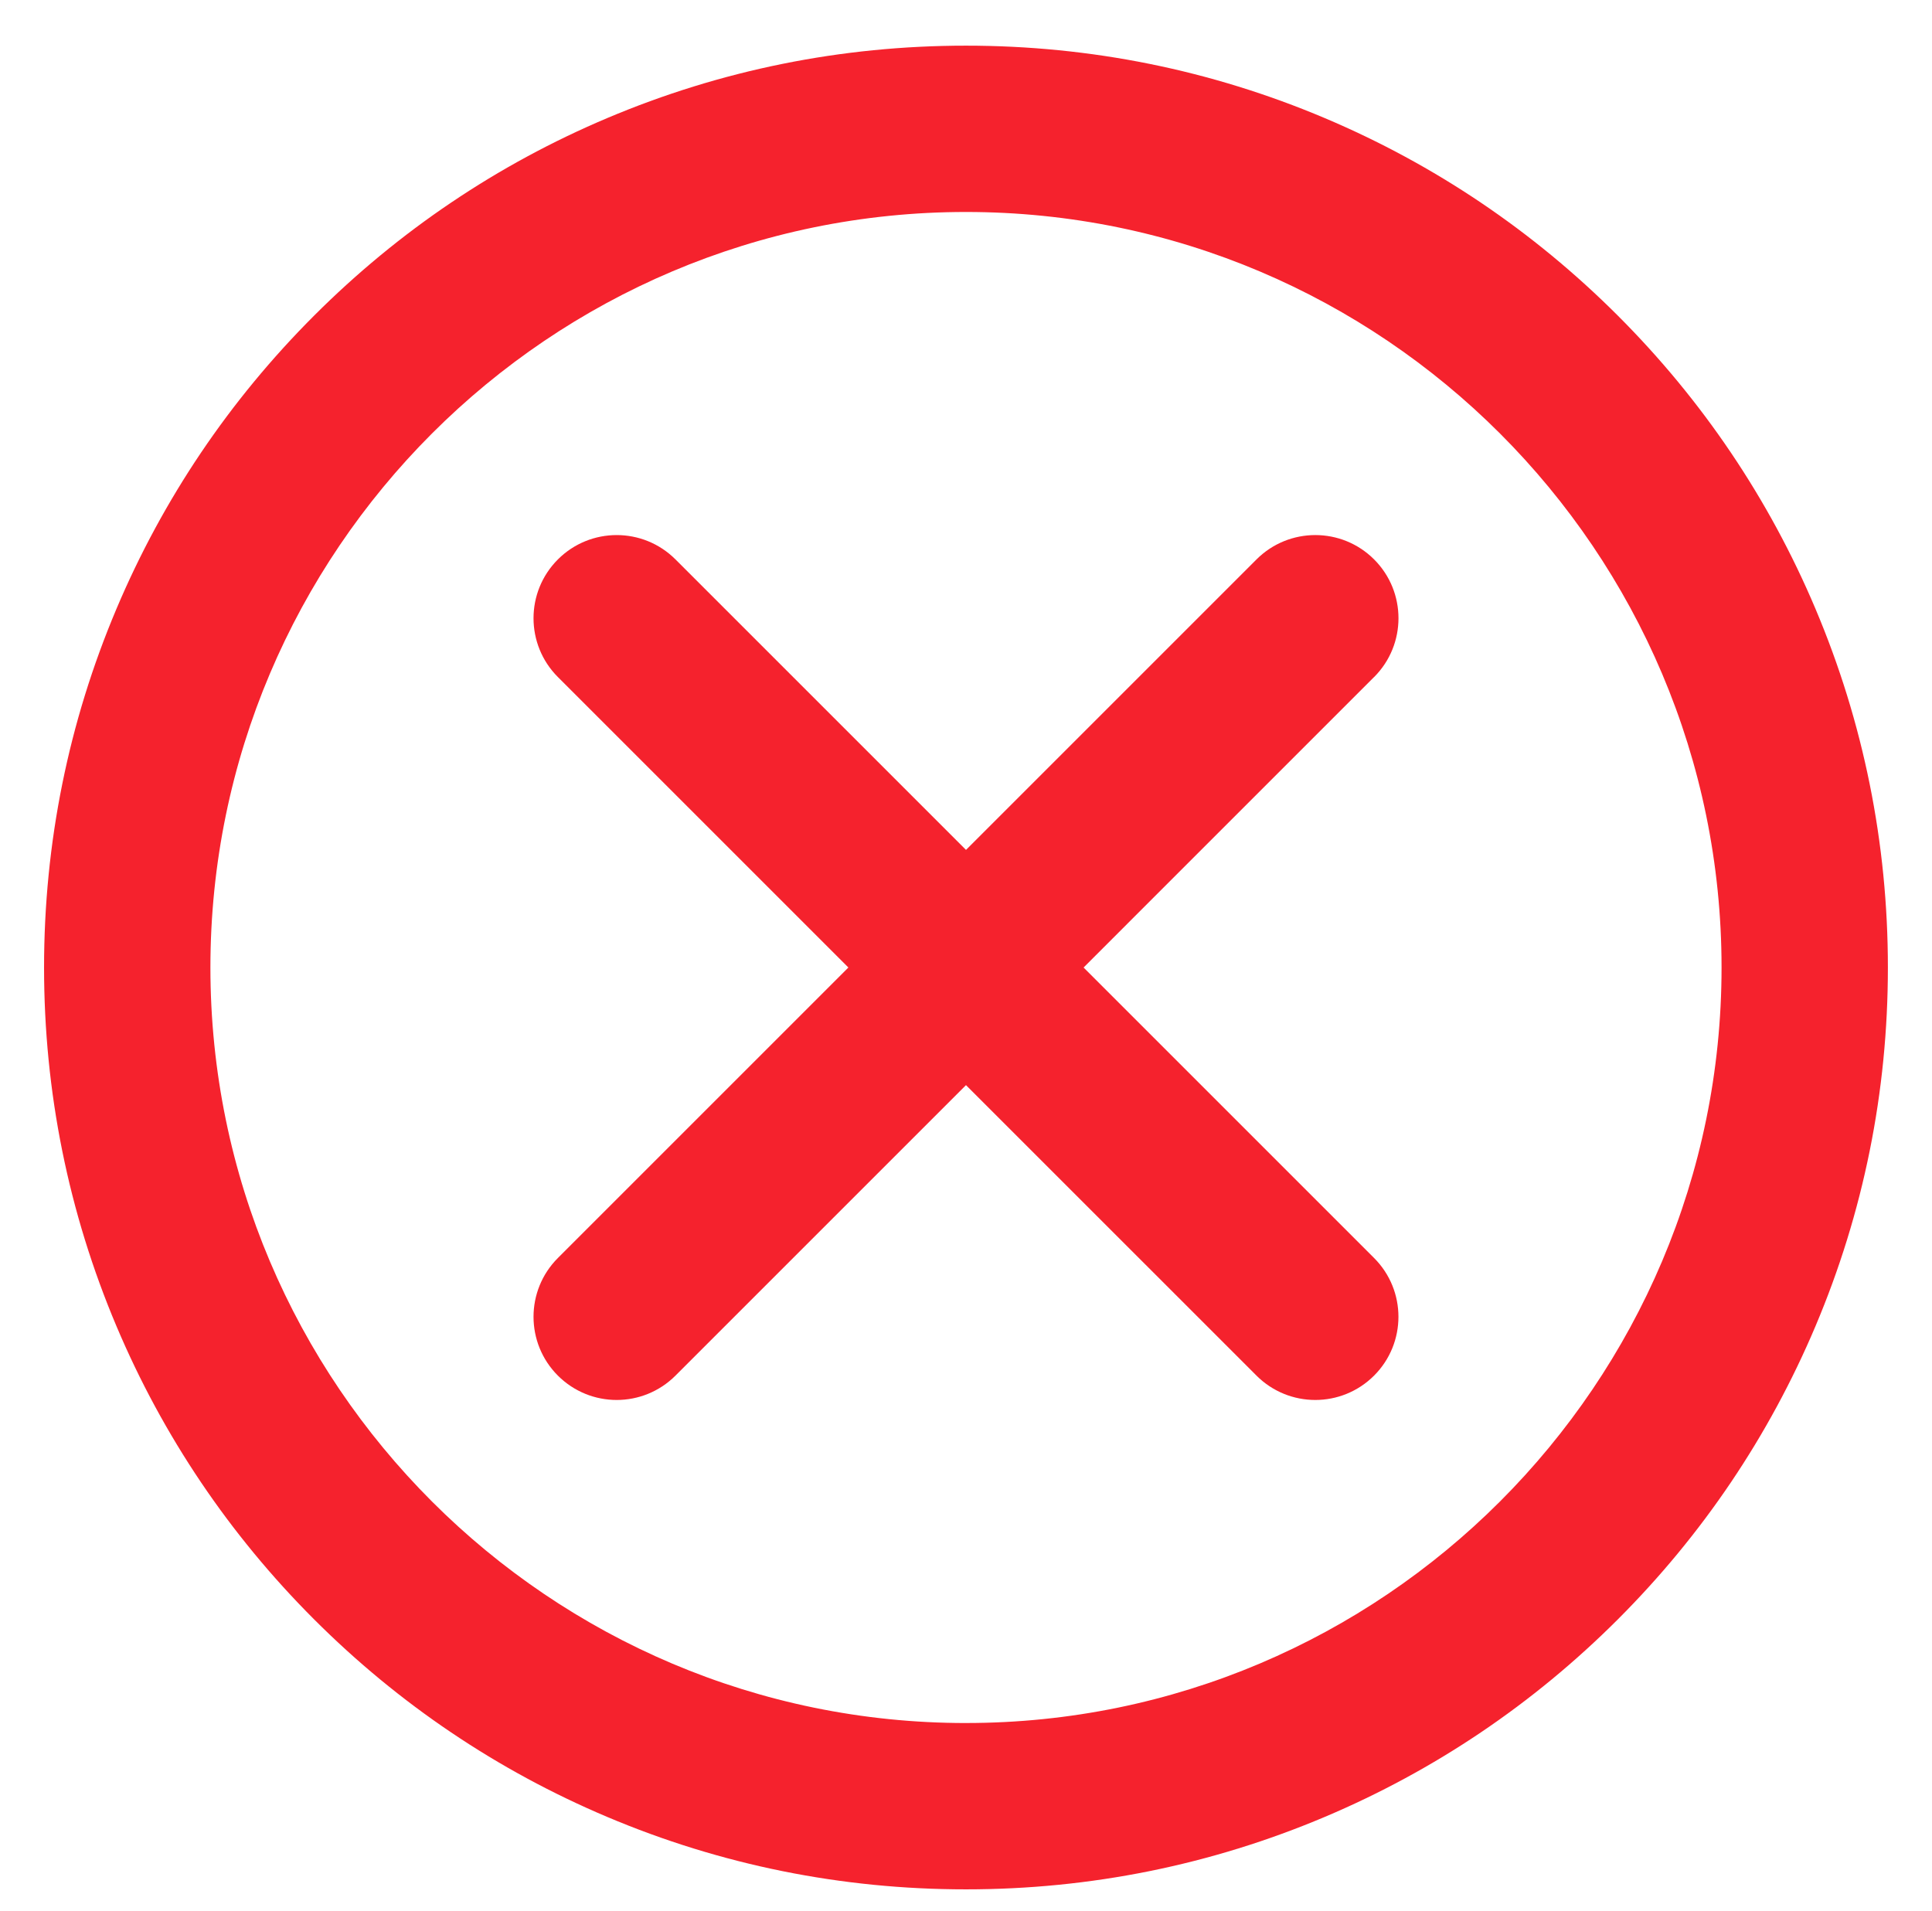 <?xml version="1.0" standalone="no"?><!DOCTYPE svg PUBLIC "-//W3C//DTD SVG 1.1//EN" "http://www.w3.org/Graphics/SVG/1.1/DTD/svg11.dtd"><svg class="icon" width="200px" height="197.87px" viewBox="0 0 1035 1024" version="1.1" xmlns="http://www.w3.org/2000/svg"><path d="M972.55 326.096c-24.873-58.823-60.483-111.632-105.828-156.977-45.346-45.346-98.154-80.945-156.977-105.828-60.917-25.764-125.6-38.829-192.253-38.829S386.155 37.526 325.227 63.29c-58.812 24.873-111.632 60.483-156.977 105.828s-80.945 98.154-105.828 156.977c-25.764 60.917-38.829 125.6-38.829 192.253s13.066 131.336 38.829 192.265c24.873 58.812 60.483 111.632 105.828 156.977s98.154 80.945 156.977 105.828c60.917 25.764 125.6 38.829 192.265 38.829s131.336-13.066 192.253-38.829c58.823-24.873 111.632-60.483 156.977-105.828 45.346-45.346 80.945-98.154 105.828-156.977 25.764-60.917 38.829-125.6 38.829-192.265s-13.066-131.336-38.829-192.253zM517.491 923.139c-223.197 0-404.779-181.583-404.779-404.779s181.571-404.79 404.779-404.79 404.779 181.583 404.779 404.779-181.583 404.779-404.779 404.779z m218.63-560.409L580.492 518.36l155.629 155.629c17.399 17.399 17.399 45.613 0 63.011-8.699 8.699-20.105 13.055-31.5 13.055s-22.801-4.355-31.5-13.055L517.491 581.372 361.862 737.001c-8.699 8.699-20.105 13.055-31.5 13.055s-22.801-4.355-31.5-13.055c-17.399-17.399-17.399-45.613 0-63.011l155.629-155.629-155.629-155.629c-17.399-17.399-17.399-45.613 0-63.011s45.613-17.399 63.011 0L517.503 455.349l155.629-155.629c17.399-17.399 45.613-17.399 63.011 0s17.399 45.613 0 63.011z" fill="#F5222D" /></svg>
